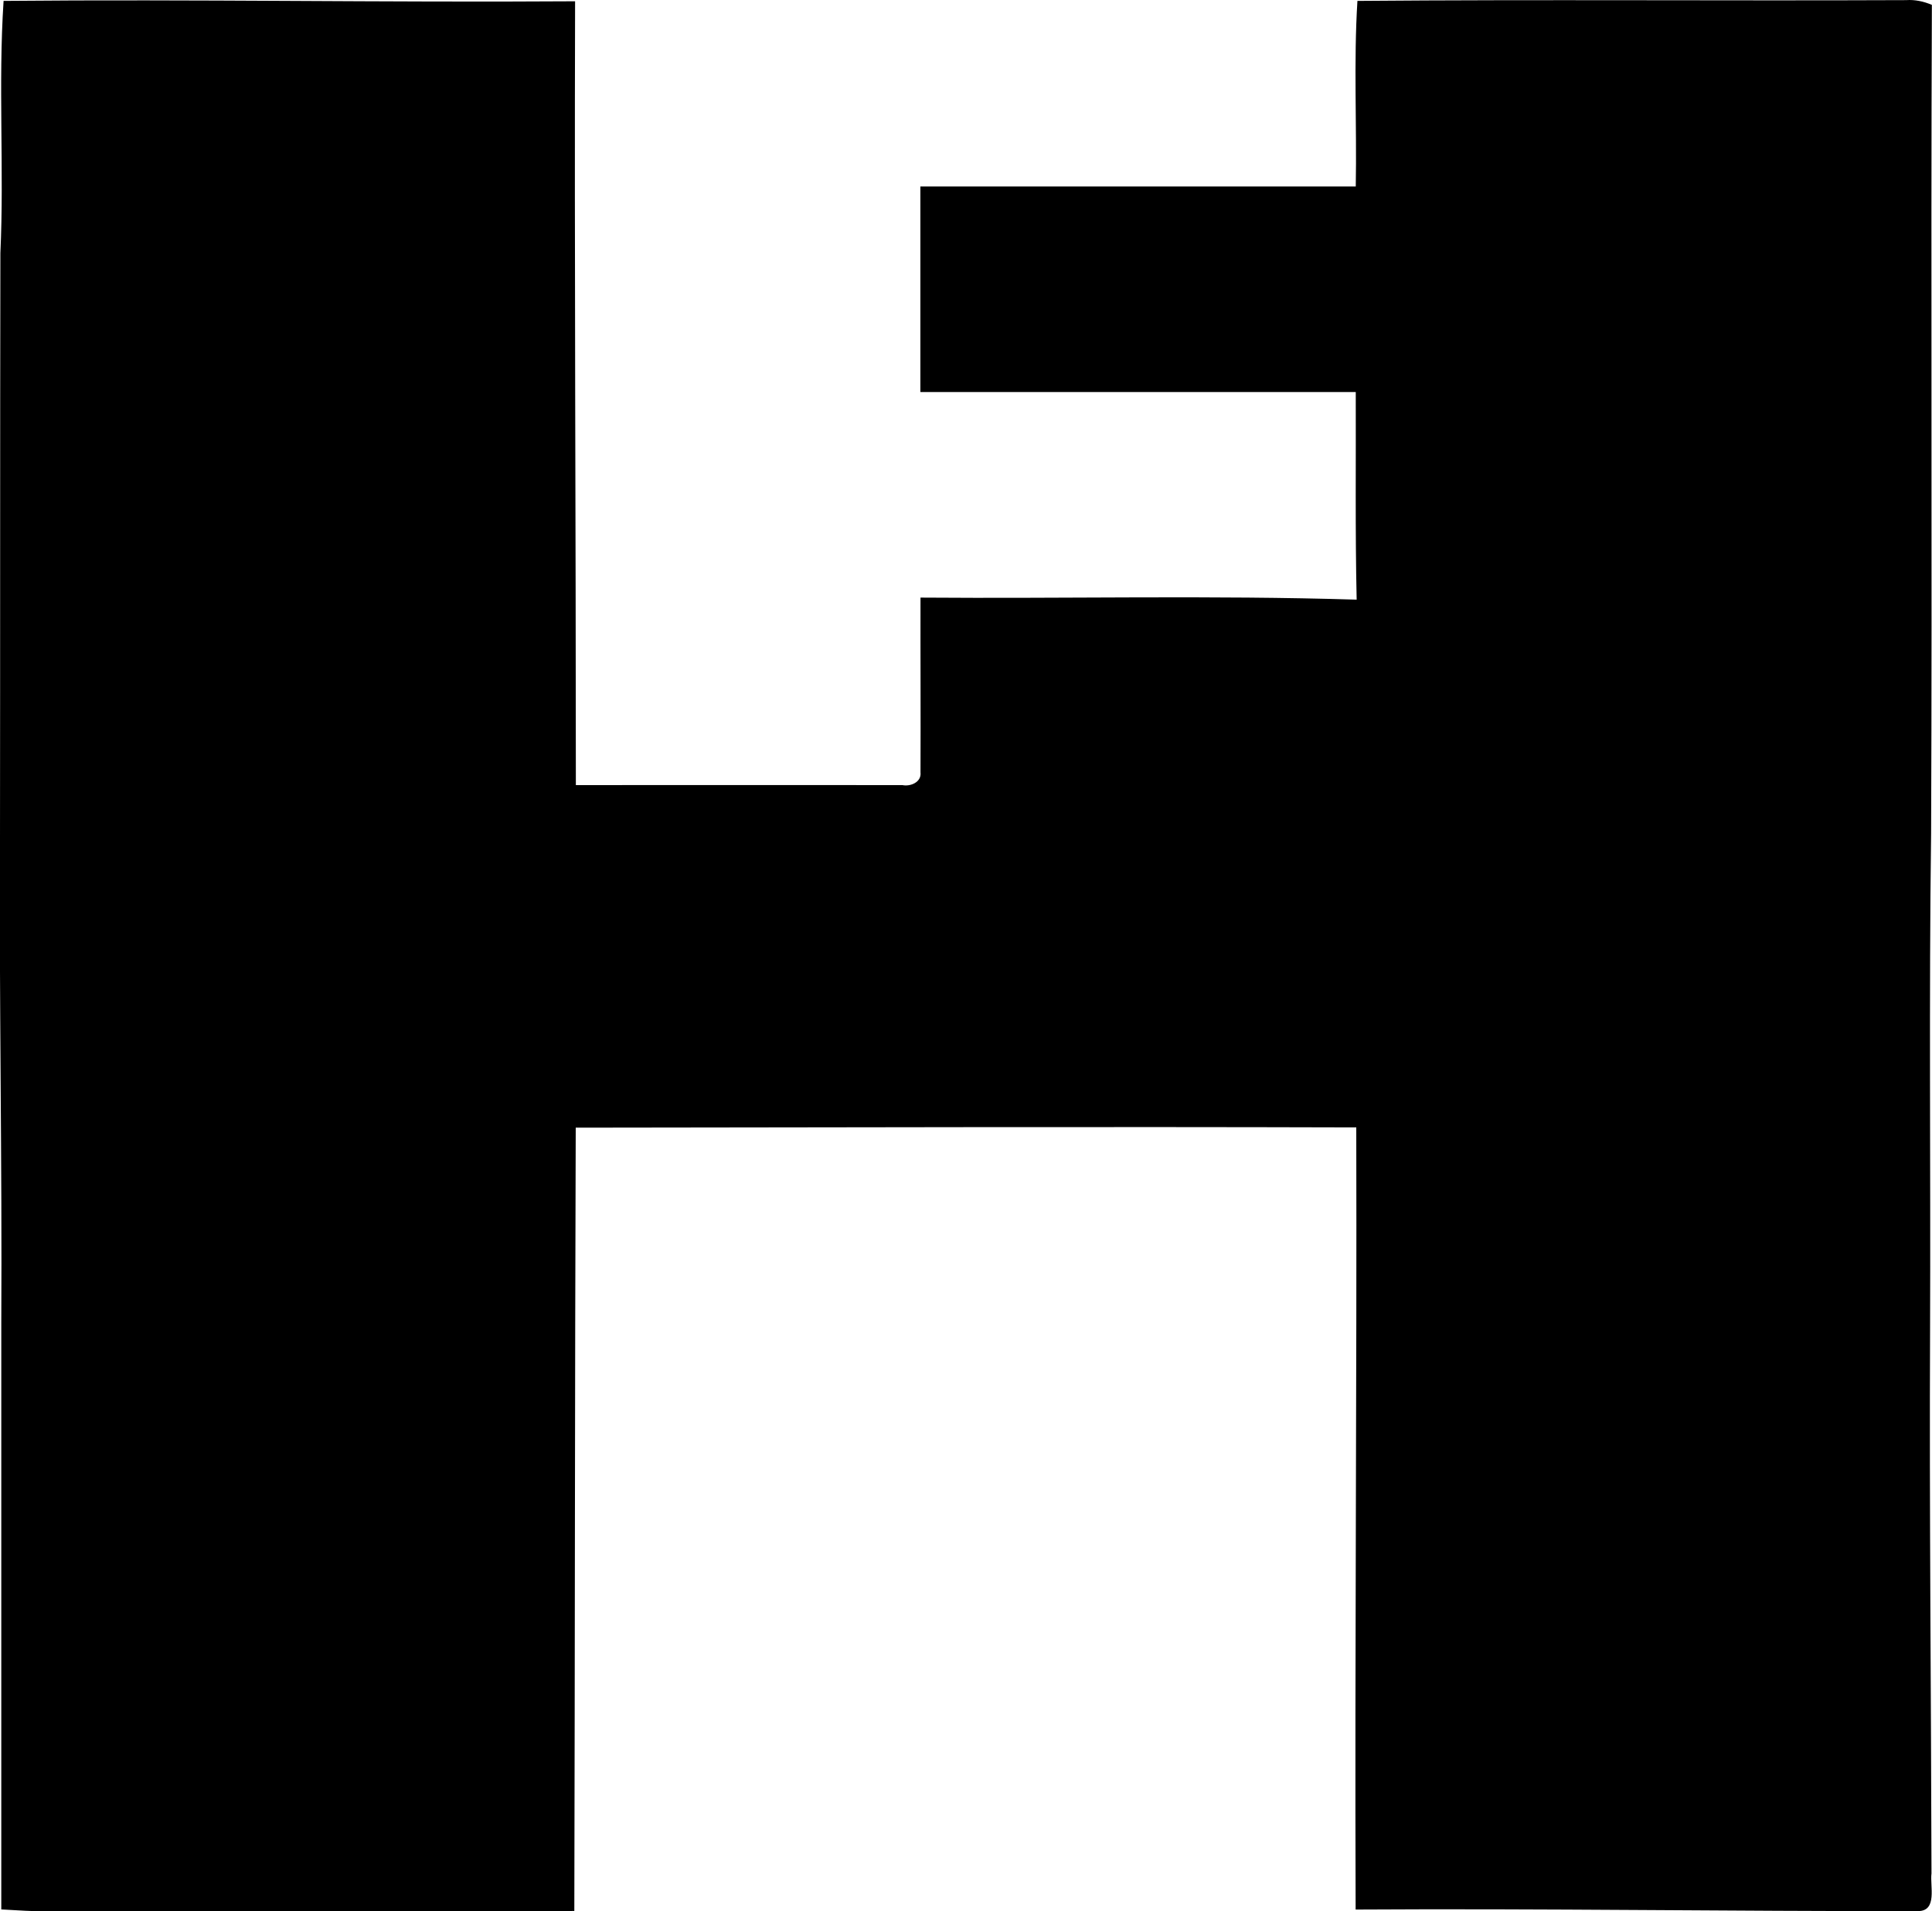 <svg enable-background="new 0 0 15.074 14.914" viewBox="0 0 15.074 14.914" xmlns="http://www.w3.org/2000/svg"><path d="m.028.007c1.486-.014 2.972.013 4.459.003-.006 2.039.006 4.077.006 6.116.849 0 1.698-.001 2.548 0 .063.013.15-.023.141-.099.002-.455-.001-.91 0-1.364 1.135.009 2.27-.019 3.403.016-.012-.54-.005-1.08-.007-1.62-1.132 0-2.265 0-3.397 0 0-.534 0-1.069 0-1.604h3.397c.009-.483-.017-.967.013-1.448 1.427-.012 2.854 0 4.281-.006.069-.005.137.01.201.037-.009 2.154.003 4.309-.006 6.463-.017 1.29-.003 2.58-.008 3.87-.006 1.416.008 2.831.011 4.247-.013.097.049.295-.106.294-1.463.002-2.924-.021-4.387-.012-.007-2.034.01-4.069.005-6.103-2.03-.006-4.06 0-6.09.002-.007 2.037-.006 4.074-.011 6.112-1.365.005-2.729-.001-4.094.003-.126.001-.252-.008-.377-.015 0-1.525 0-3.05 0-4.574.007-1.258-.017-2.516-.01-3.774.002-1.526 0-3.051.003-4.576.03-.655-.018-1.314.025-1.968z"/></svg>